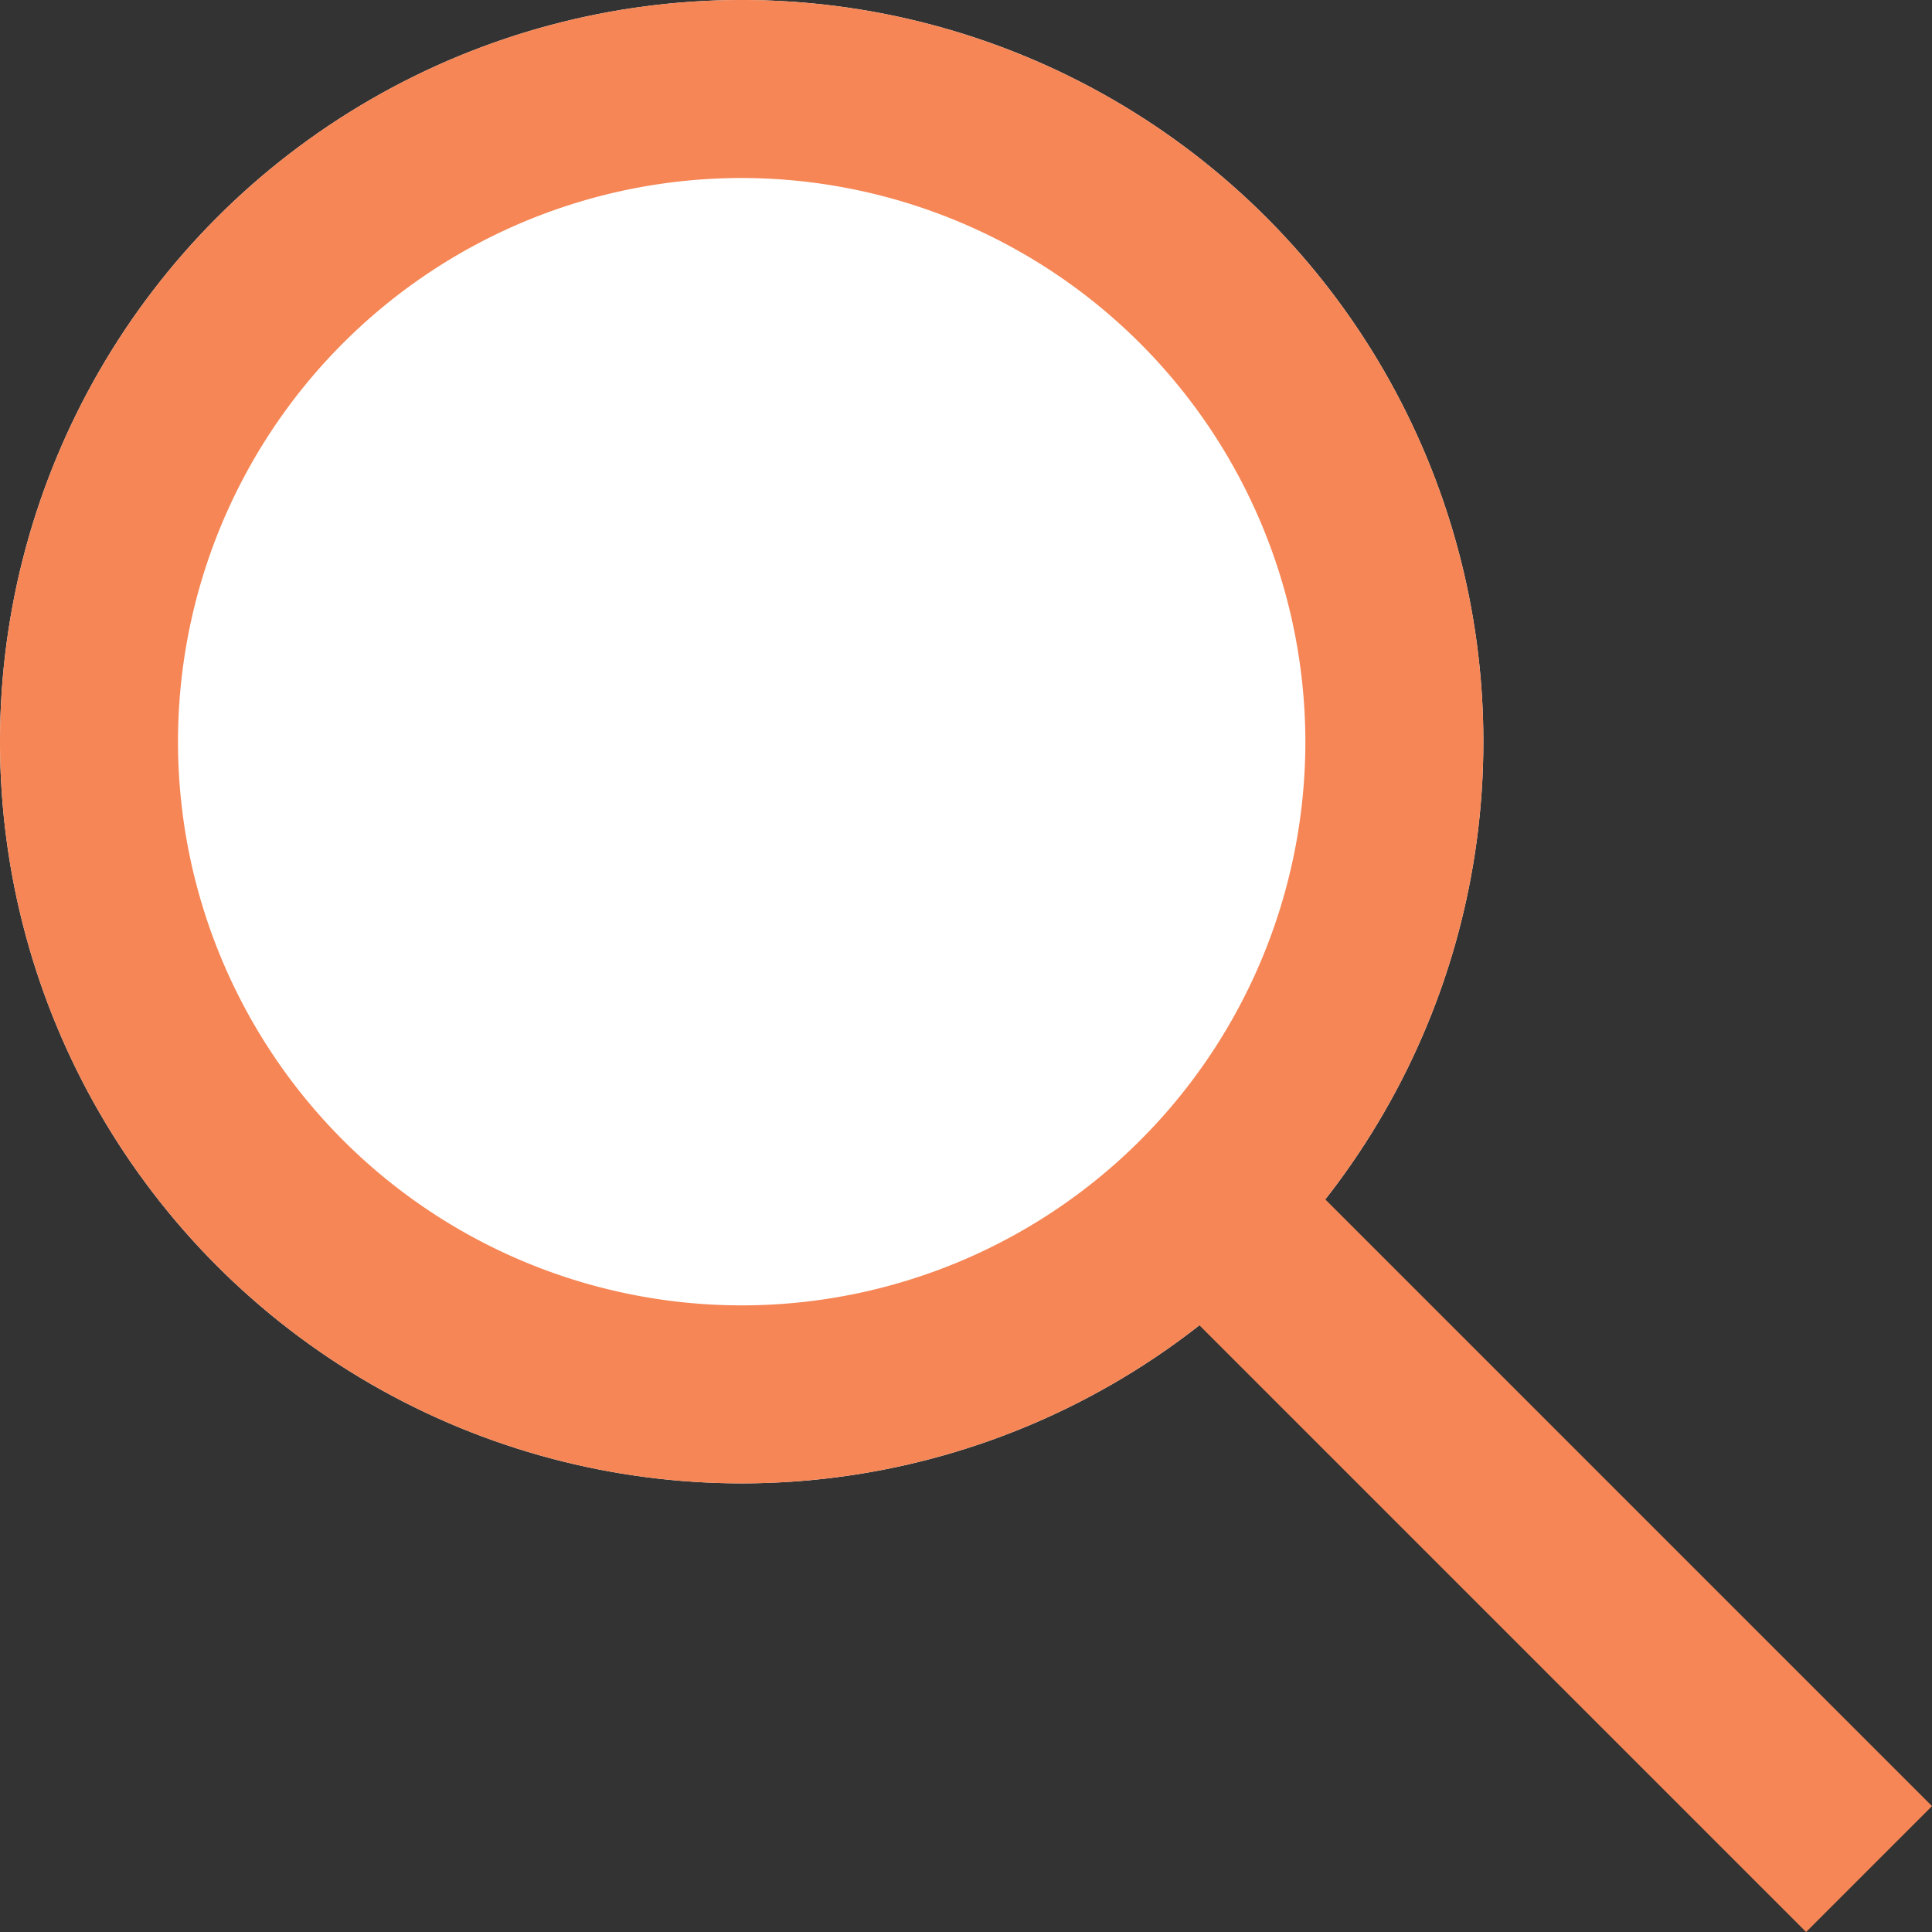 <svg xmlns="http://www.w3.org/2000/svg" width="32.561" height="32.561" viewBox="0 0 32.561 32.561"><rect x="0" y="0" width="32.561" height="32.561" fill="#333333" stroke="none"/><g transform="translate(-51 -738.764)"><circle cx="12.5" cy="12.5" r="12.5" transform="translate(51 738.764)" fill="#fff"/><path d="M12.5,3A9.5,9.5,0,1,0,22,12.5,9.511,9.511,0,0,0,12.5,3m0-3A12.5,12.5,0,1,1,0,12.5,12.5,12.5,0,0,1,12.5,0Z" transform="translate(51 738.764)" fill="#f68655"/><path d="M9.939,12.061l-11-11L1.061-1.061l11,11Z" transform="translate(71.5 759.264)" fill="#f68655"/></g></svg>